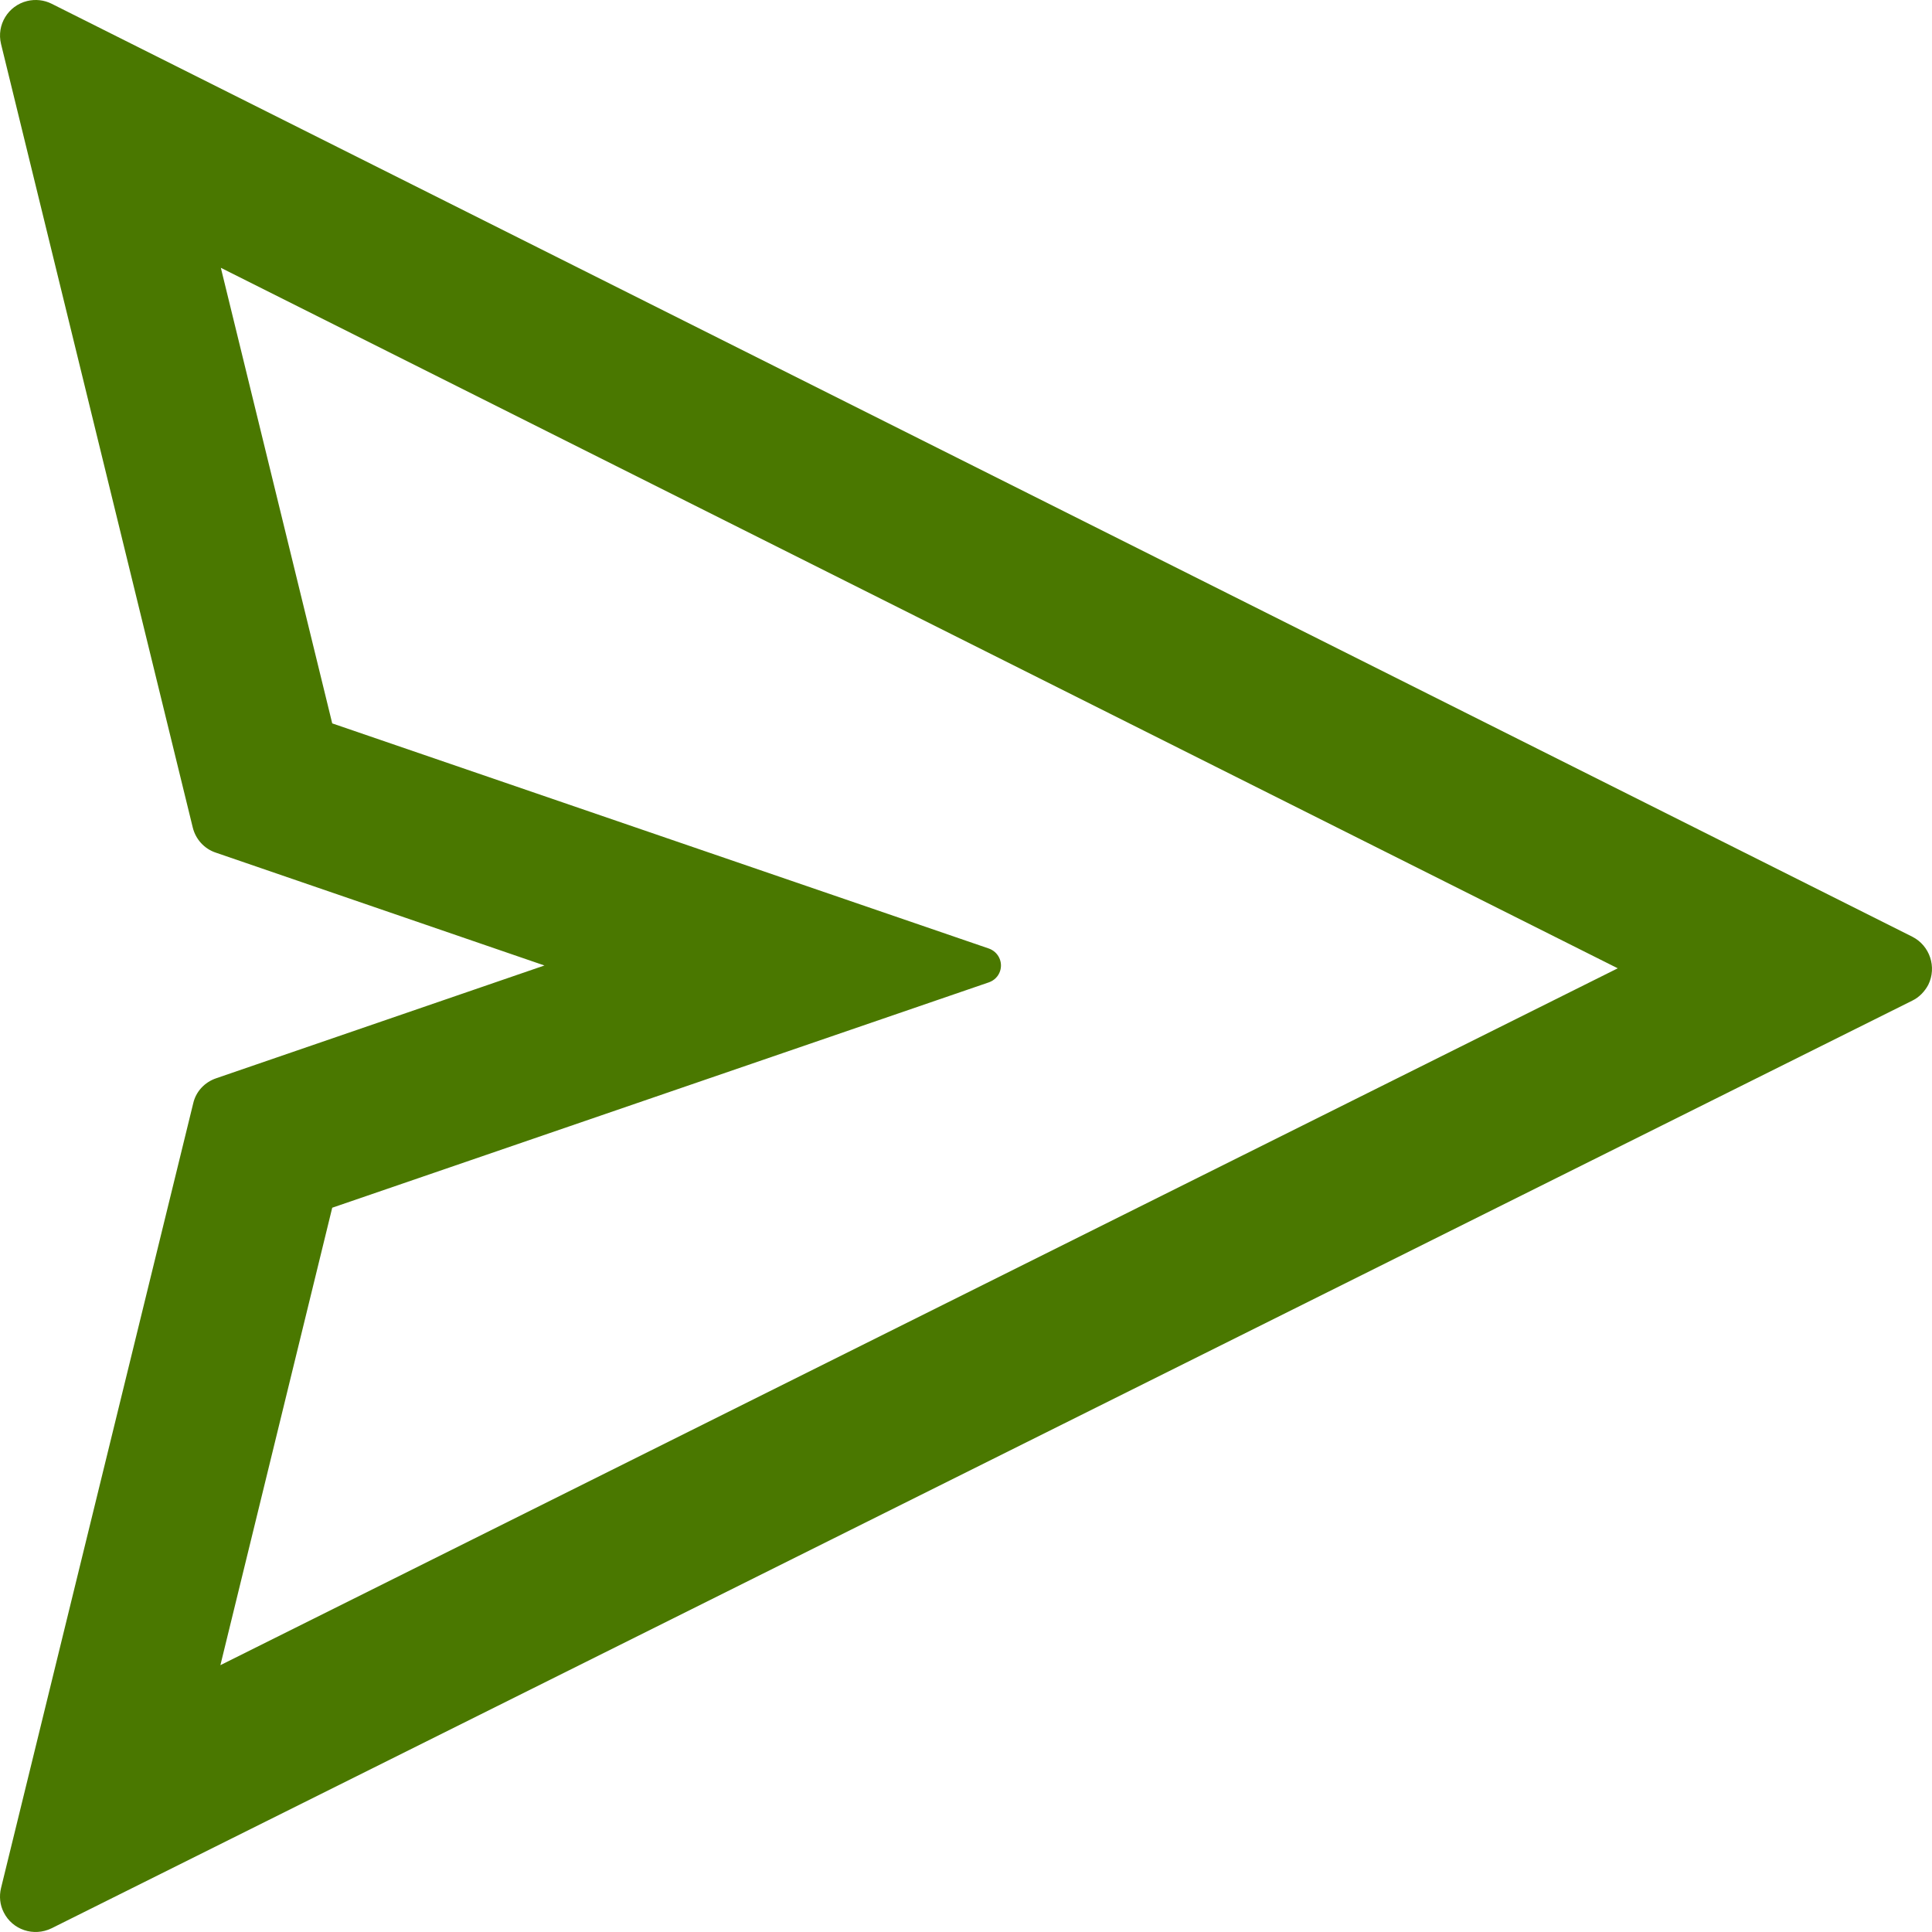 <svg width="26" height="26" viewBox="0 0 26 26" fill="none" xmlns="http://www.w3.org/2000/svg">
<path d="M25.735 12.606L0.694 0.05C0.592 -0.001 0.475 -0.013 0.364 0.014C0.11 0.077 -0.049 0.334 0.014 0.592L2.594 11.136C2.633 11.295 2.75 11.424 2.906 11.475L7.327 12.993L2.909 14.511C2.753 14.564 2.636 14.69 2.6 14.849L0.014 25.408C-0.013 25.519 -0.001 25.636 0.05 25.735C0.167 25.971 0.454 26.067 0.694 25.95L25.735 13.466C25.828 13.421 25.902 13.343 25.95 13.253C26.067 13.014 25.971 12.726 25.735 12.606ZM2.966 22.409L4.471 16.253L13.308 13.22C13.377 13.196 13.434 13.142 13.458 13.07C13.5 12.945 13.434 12.81 13.308 12.765L4.471 9.735L2.972 3.604L21.771 13.031L2.966 22.409Z" fill="#4A7800"/>
</svg>

